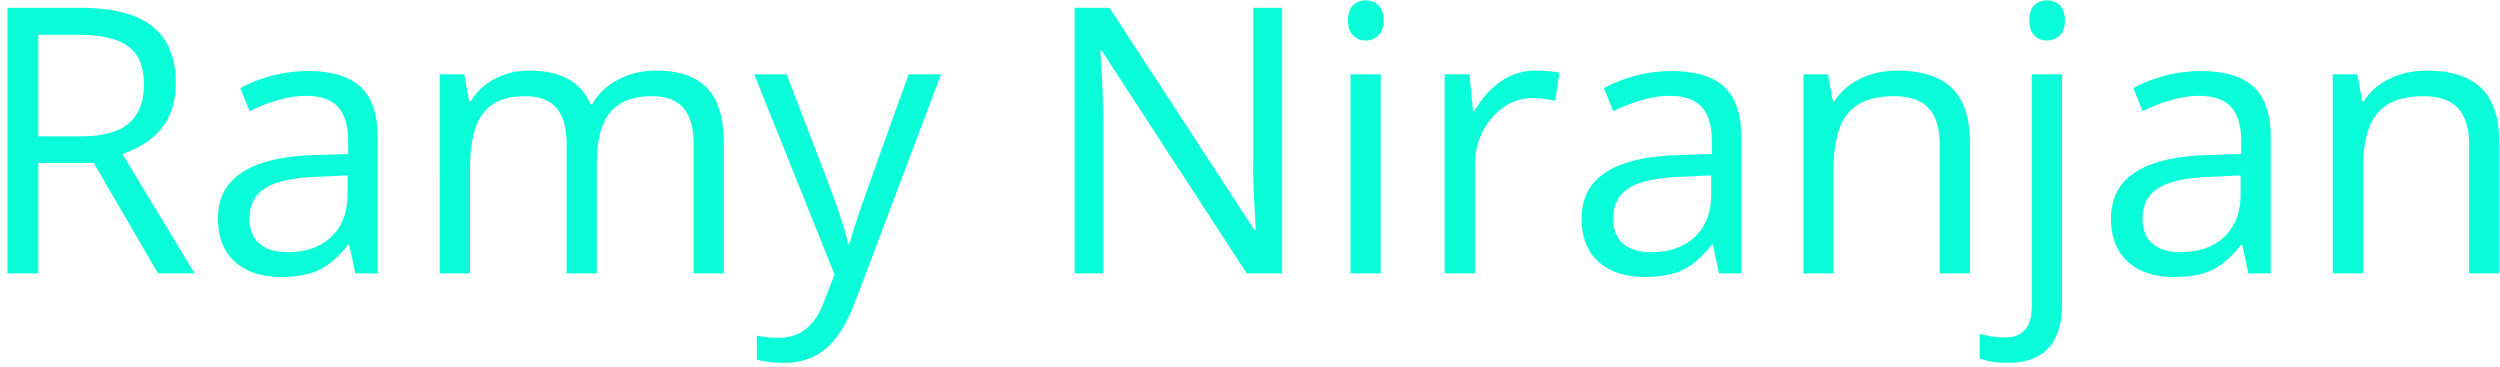 <svg fill="none" viewBox="0 0 286 42">
  <path d="M4.385 18.63v12.647H.855V.894h8.32c3.737 0 6.493.71 8.267 2.128 1.785 1.43 2.678 3.583 2.678 6.457 0 4.02-2.04 6.733-6.12 8.14l8.267 13.658H18.08L10.72 18.63H4.385zm0-3.032h4.843c2.496 0 4.323-.491 5.482-1.472 1.17-.994 1.756-2.483 1.756-4.47 0-2.01-.597-3.459-1.792-4.345-1.182-.887-3.08-1.33-5.694-1.33H4.385v11.617zM40.65 31.277l-.692-3.246h-.16c-1.135 1.43-2.27 2.4-3.406 2.909-1.123.496-2.53.745-4.222.745-2.259 0-4.027-.58-5.304-1.738-1.289-1.16-1.933-2.815-1.933-4.967 0-4.597 3.677-7.012 11.034-7.236l3.867-.125v-1.418c0-1.786-.384-3.104-1.153-3.956-.77-.851-1.999-1.277-3.69-1.277-1.893 0-4.039.586-6.44 1.756l-1.064-2.643a15.841 15.841 0 013.692-1.436 16.163 16.163 0 014.027-.515c2.72 0 4.73.598 6.031 1.792 1.313 1.206 1.97 3.14 1.97 5.8v15.554H40.65zm-7.788-2.43c2.14 0 3.826-.591 5.055-1.774 1.23-1.17 1.846-2.82 1.846-4.948v-2.058l-3.46.16c-2.743.094-4.718.52-5.925 1.277-1.218.745-1.827 1.915-1.827 3.511 0 1.254.379 2.206 1.136 2.856.756.65 1.815.976 3.175.976zm46.486 2.43V16.449c0-1.81-.385-3.17-1.153-4.08-.78-.91-1.987-1.365-3.62-1.365-2.152 0-3.743.62-4.772 1.862-1.017 1.23-1.525 3.13-1.525 5.694v12.717h-3.46V16.449c0-1.81-.384-3.17-1.152-4.08-.781-.91-1.993-1.365-3.637-1.365-2.164 0-3.749.65-4.755 1.951-1.005 1.301-1.507 3.424-1.507 6.368v11.954h-3.46V8.504h2.803l.568 3.104h.16c.662-1.1 1.584-1.963 2.767-2.592 1.183-.63 2.507-.94 3.974-.94 3.56 0 5.89 1.288 6.989 3.866h.16c.686-1.194 1.673-2.134 2.962-2.82 1.29-.697 2.756-1.046 4.4-1.046 2.578 0 4.505.662 5.783 1.986 1.289 1.325 1.933 3.44 1.933 6.35v14.863h-3.458v.002zm6.934-22.774h3.707l4.985 12.984c1.1 2.968 1.78 5.108 2.04 6.42h.16c.19-.709.567-1.915 1.135-3.618.58-1.714 2.46-6.977 5.642-15.785h3.707l-9.792 25.93c-.97 2.566-2.105 4.387-3.406 5.463-1.29 1.076-2.874 1.614-4.754 1.614-1.065 0-2.106-.119-3.122-.355v-2.764c.757.165 1.608.248 2.554.248 2.365 0 4.057-1.33 5.074-3.99l1.259-3.246-9.19-22.899.001-.002zm60.393 22.774h-4.045L126.026 5.772h-.16c.225 2.992.337 5.735.337 8.23v17.275h-3.264V.894h3.991l16.569 25.399h.16l-.195-3.618c-.095-2.023-.125-3.47-.089-4.346V.894h3.299v30.383h.001zm11.281 0h-3.459V8.503h3.459v22.774zM154.213 2.33c0-.792.195-1.372.585-1.738.379-.367.864-.55 1.455-.55a2.06 2.06 0 011.437.55c.402.378.603.958.603 1.738 0 .768-.201 1.342-.603 1.72-.402.39-.881.586-1.437.586-.591 0-1.076-.195-1.455-.586-.39-.378-.585-.951-.585-1.72zm21.446 5.746c1.017 0 1.927.083 2.731.249l-.479 3.21c-.946-.213-1.78-.32-2.501-.32-1.845 0-3.418.751-4.719 2.253-1.313 1.49-1.969 3.353-1.969 5.587v12.22h-3.459V8.503h2.856l.39 4.222h.16c.851-1.49 1.874-2.637 3.069-3.441a6.82 6.82 0 013.92-1.206h.001zm20.994 23.2l-.693-3.246h-.159c-1.136 1.43-2.271 2.4-3.407 2.909-1.123.496-2.53.745-4.221.745-2.259 0-4.027-.58-5.304-1.738-1.29-1.16-1.934-2.815-1.934-4.967 0-4.597 3.678-7.012 11.034-7.236l3.868-.124V16.2c0-1.785-.385-3.103-1.154-3.954-.769-.852-1.998-1.277-3.689-1.277-1.893 0-4.039.585-6.44 1.755l-1.064-2.642a15.844 15.844 0 013.69-1.437 16.146 16.146 0 014.027-.514c2.72 0 4.73.597 6.031 1.791 1.313 1.206 1.969 3.14 1.969 5.8v15.555h-2.554zm-7.788-2.43c2.14 0 3.826-.591 5.056-1.774 1.23-1.17 1.845-2.82 1.845-4.948v-2.058l-3.46.16c-2.743.094-4.718.52-5.925 1.277-1.218.745-1.827 1.915-1.827 3.511 0 1.254.379 2.206 1.136 2.856.757.65 1.815.976 3.175.976zm33.039 2.43v-14.74c0-1.856-.42-3.24-1.26-4.15-.851-.922-2.176-1.383-3.973-1.383-2.389 0-4.134.644-5.233 1.933-1.112 1.289-1.668 3.417-1.668 6.386v11.954h-3.459V8.504h2.802l.568 3.104h.16c.71-1.124 1.703-1.993 2.98-2.608s2.697-.922 4.257-.922c2.744 0 4.814.662 6.209 1.987 1.384 1.324 2.076 3.44 2.076 6.349v14.863h-3.459zm7.765 10.233c-1.313 0-2.377-.177-3.194-.532v-2.802a9.91 9.91 0 002.821.426c1.088 0 1.881-.296 2.377-.887.509-.592.763-1.49.763-2.696V8.503h3.459v26.268c0 4.493-2.075 6.74-6.226 6.74zm2.481-39.18c0-.791.195-1.371.585-1.737.379-.367.863-.55 1.455-.55a2.06 2.06 0 011.437.55c.402.378.603.958.603 1.738 0 .768-.201 1.342-.603 1.72-.402.39-.881.586-1.437.586-.591 0-1.076-.195-1.455-.586-.39-.378-.585-.951-.585-1.72zm25.065 28.947l-.693-3.246h-.161c-1.135 1.43-2.269 2.4-3.404 2.909-1.125.496-2.531.745-4.223.745-2.259 0-4.027-.58-5.306-1.738-1.289-1.16-1.934-2.815-1.934-4.967 0-4.597 3.678-7.012 11.035-7.236l3.864-.125v-1.418c0-1.786-.384-3.104-1.154-3.956-.768-.85-1.998-1.277-3.688-1.277-1.893 0-4.04.586-6.44 1.756l-1.057-2.642a15.829 15.829 0 013.69-1.437 16.129 16.129 0 014.027-.514c2.719 0 4.729.597 6.03 1.791 1.314 1.206 1.969 3.14 1.969 5.8v15.555h-2.555zm-7.789-2.43c2.14 0 3.827-.591 5.057-1.774 1.23-1.17 1.844-2.82 1.844-4.948v-2.058l-3.46.16c-2.744.094-4.72.52-5.925 1.277-1.218.745-1.827 1.915-1.827 3.511 0 1.254.379 2.206 1.135 2.856.758.65 1.816.976 3.179.976h-.003zm33.037 2.43v-14.74c0-1.856-.421-3.24-1.26-4.15-.851-.922-2.176-1.383-3.973-1.383-2.389 0-4.133.644-5.233 1.933-1.113 1.289-1.668 3.417-1.668 6.386v11.954h-3.46V8.504h2.805l.567 3.104h.159c.709-1.124 1.702-1.993 2.983-2.608 1.277-.615 2.695-.922 4.255-.922 2.744 0 4.812.662 6.211 1.987 1.384 1.324 2.079 3.44 2.079 6.349v14.863h-3.465z" fill="#08FDD8"/>
</svg>